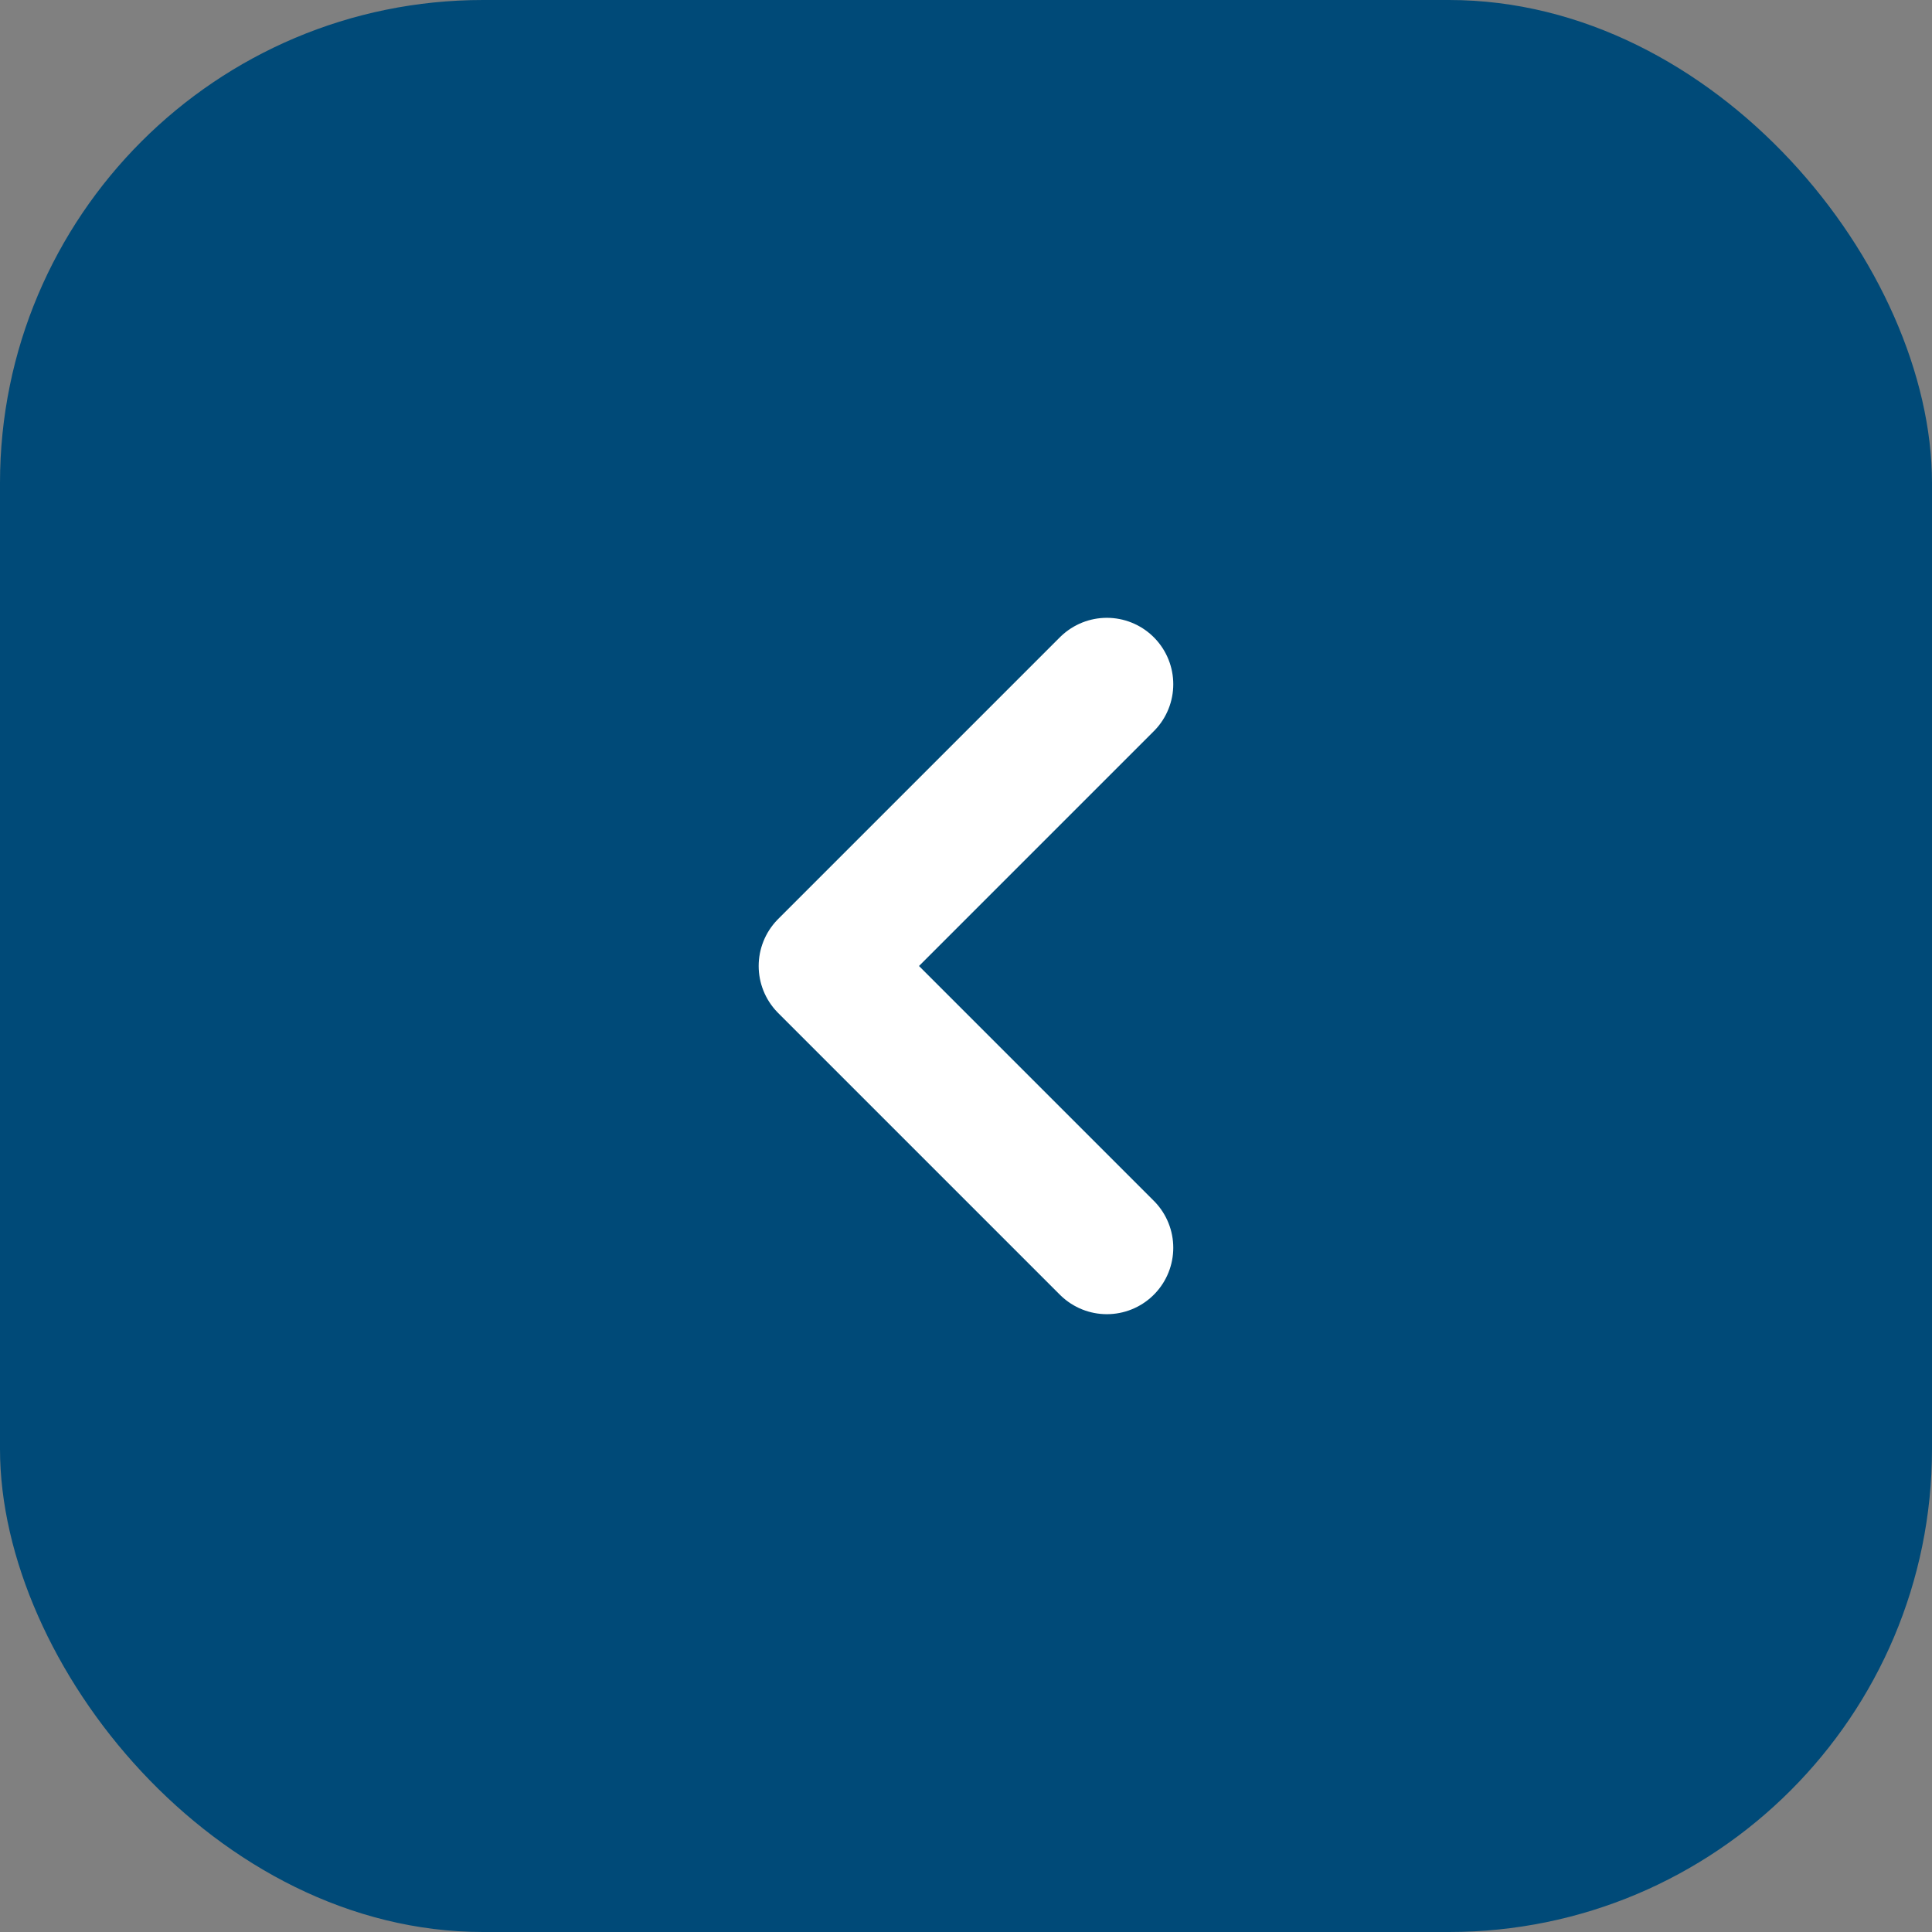 <svg width="32" height="32" viewBox="0 0 32 32" fill="none" xmlns="http://www.w3.org/2000/svg">
<rect x="0" y="0" width="32" height="32" fill="#808080" stroke="none"/>
<rect x="-0" width="32" height="32" rx="8" fill="#004A78"/>
<path d="M18.333 20.667L13.666 16L18.333 11.333" stroke="white" stroke-width="2.2" stroke-linecap="round" stroke-linejoin="round"/>
</svg>
